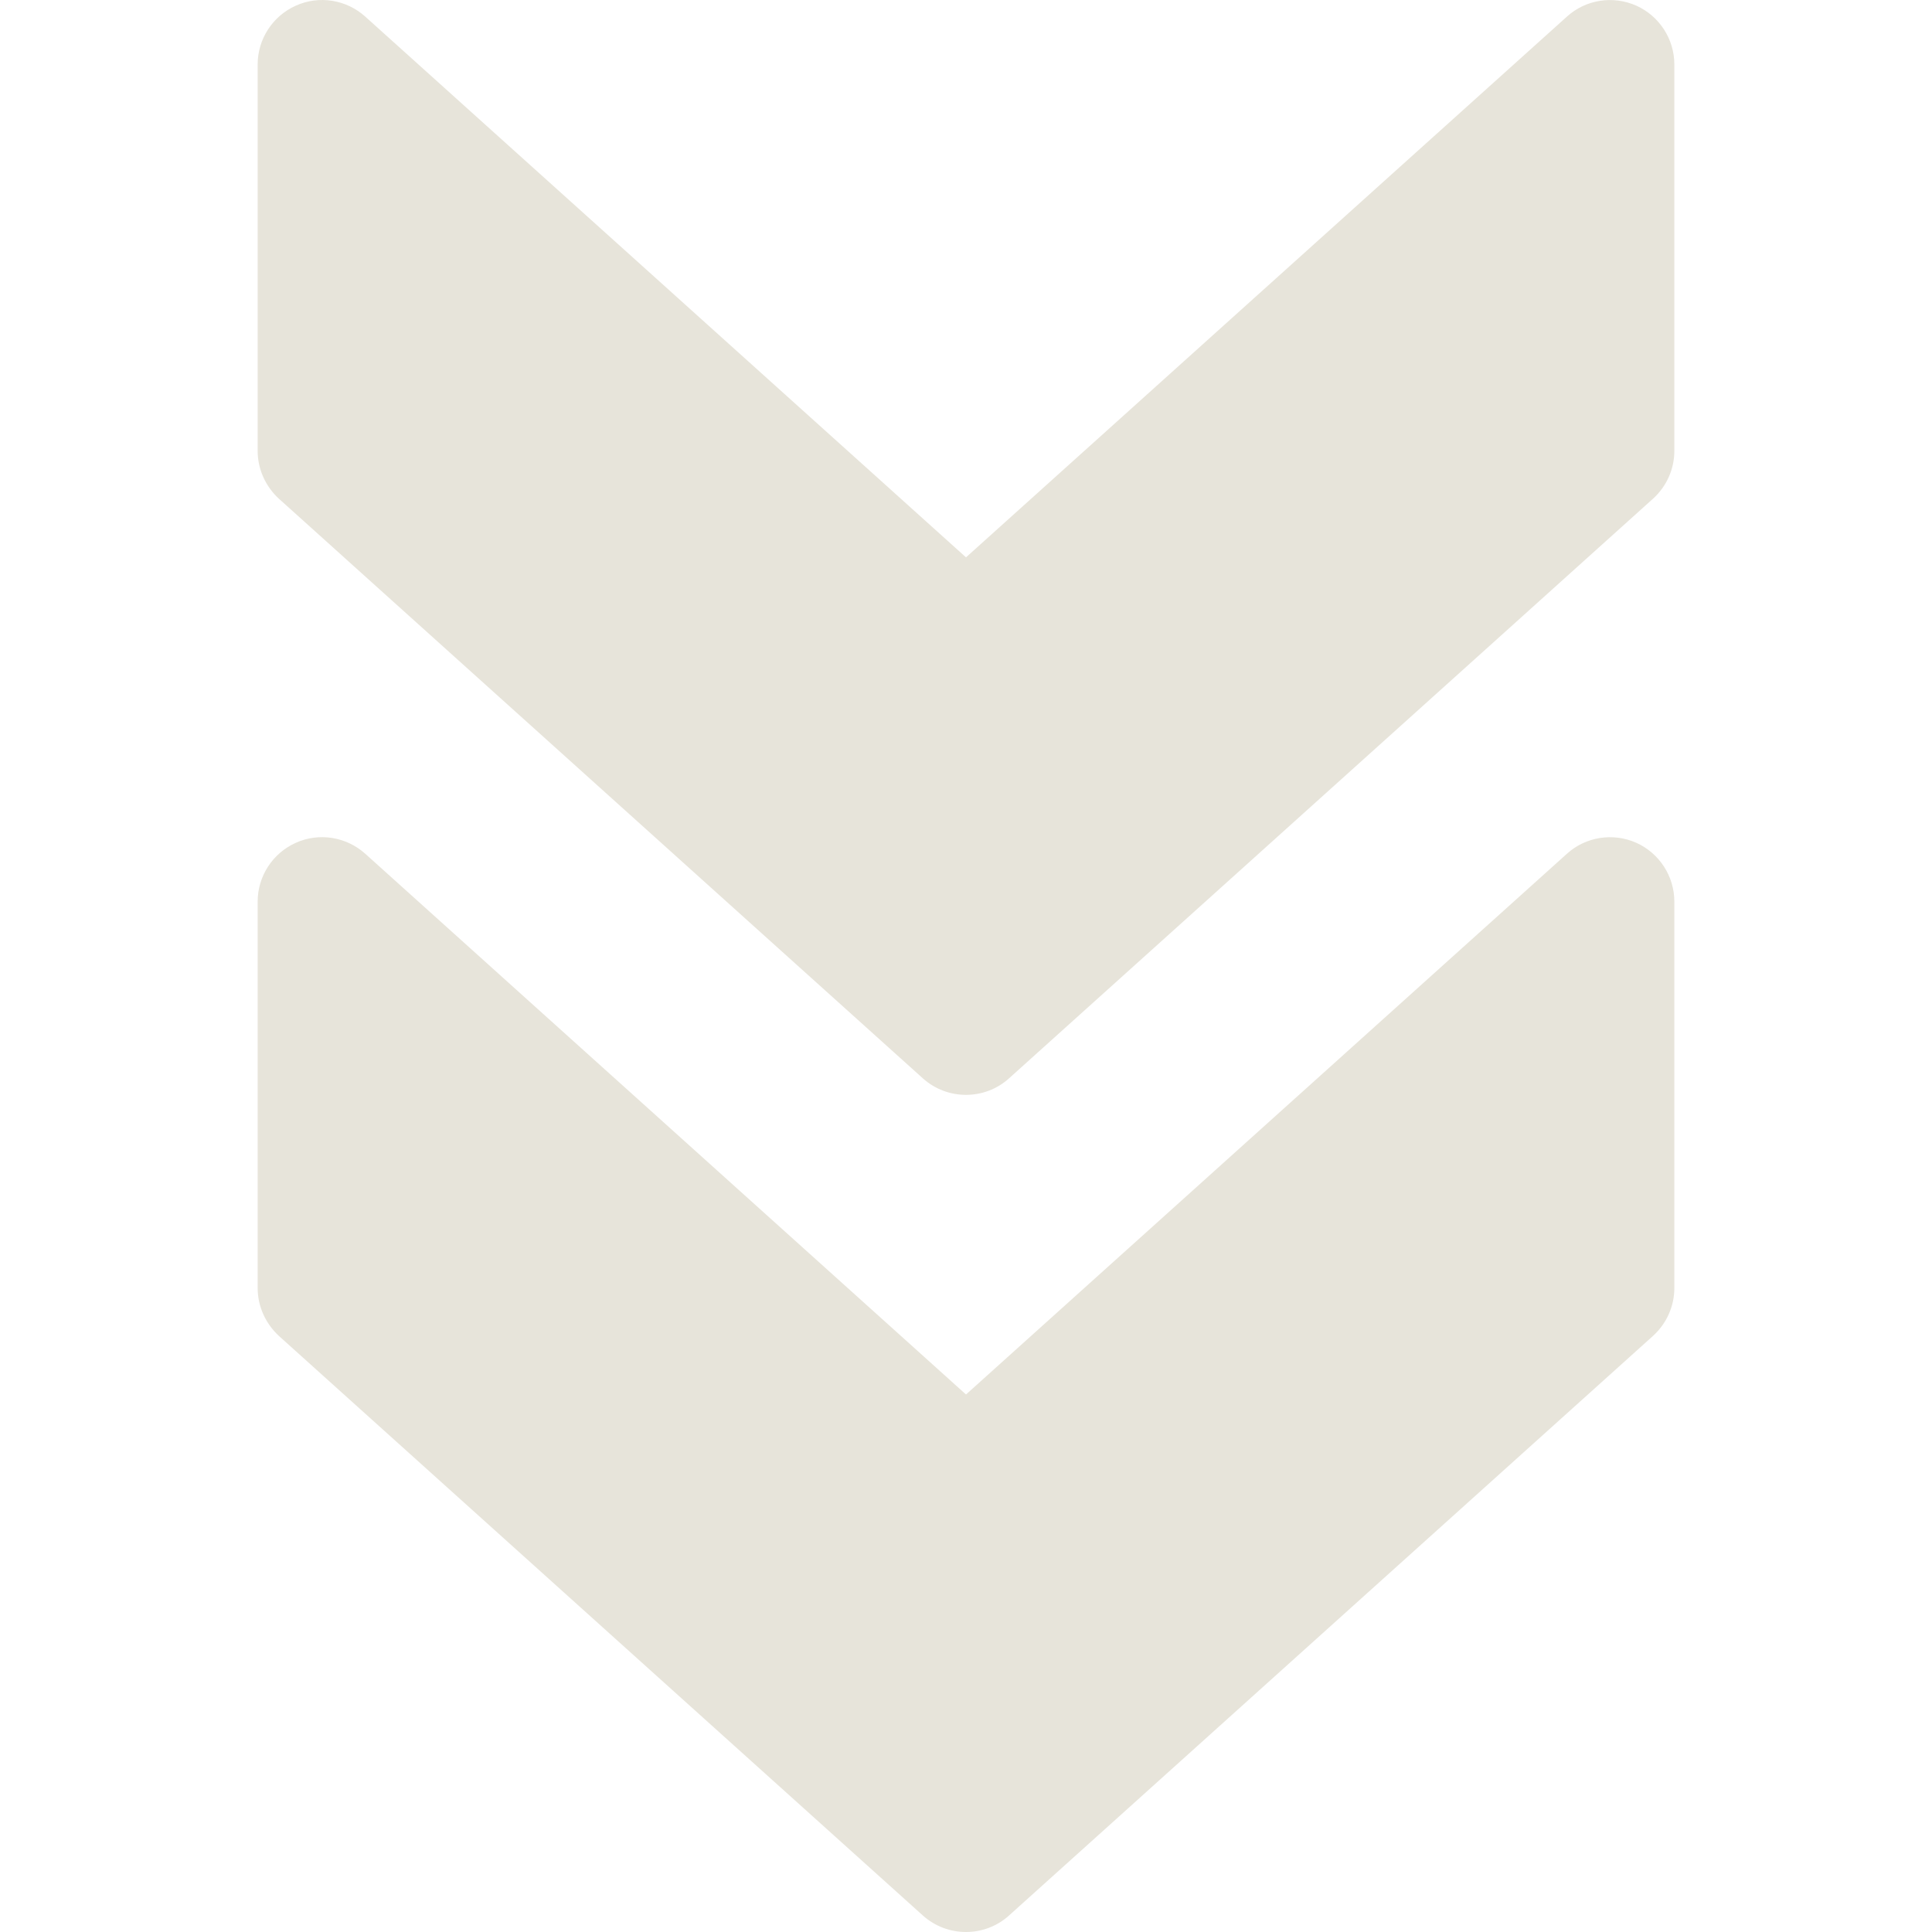 <svg width="33" height="33" viewBox="0 0 33 33" fill="none" xmlns="http://www.w3.org/2000/svg">
<g clip-path="url(#clip0)">
<path d="M17.235 32.718L28.234 22.819C28.467 22.607 28.599 22.312 28.599 22L28.599 15.4C28.599 14.967 28.344 14.573 27.948 14.395C27.55 14.219 27.086 14.292 26.765 14.582L16.5 23.819L6.238 14.582C5.914 14.292 5.45 14.217 5.054 14.395C4.656 14.573 4.401 14.967 4.401 15.4L4.401 22C4.401 22.312 4.535 22.607 4.764 22.819L15.763 32.718C16.181 33.094 16.819 33.094 17.235 32.718Z" fill="#E7E4DA"/>
<path d="M17.235 18.419L28.234 8.519C28.467 8.308 28.599 8.013 28.599 7.701L28.599 1.101C28.599 0.668 28.344 0.274 27.948 0.096C27.55 -0.08 27.086 -0.008 26.765 0.283L16.5 9.52L6.238 0.283C5.914 -0.008 5.45 -0.082 5.054 0.096C4.656 0.274 4.401 0.668 4.401 1.101L4.401 7.701C4.401 8.013 4.535 8.308 4.764 8.519L15.763 18.419C16.181 18.795 16.819 18.795 17.235 18.419Z" fill="#E7E4DA"/>
</g>
<defs>
<clipPath id="clip0">
<rect width="33" height="33" fill="white" transform="translate(33) rotate(90)"/>
</clipPath>
</defs>
</svg>
